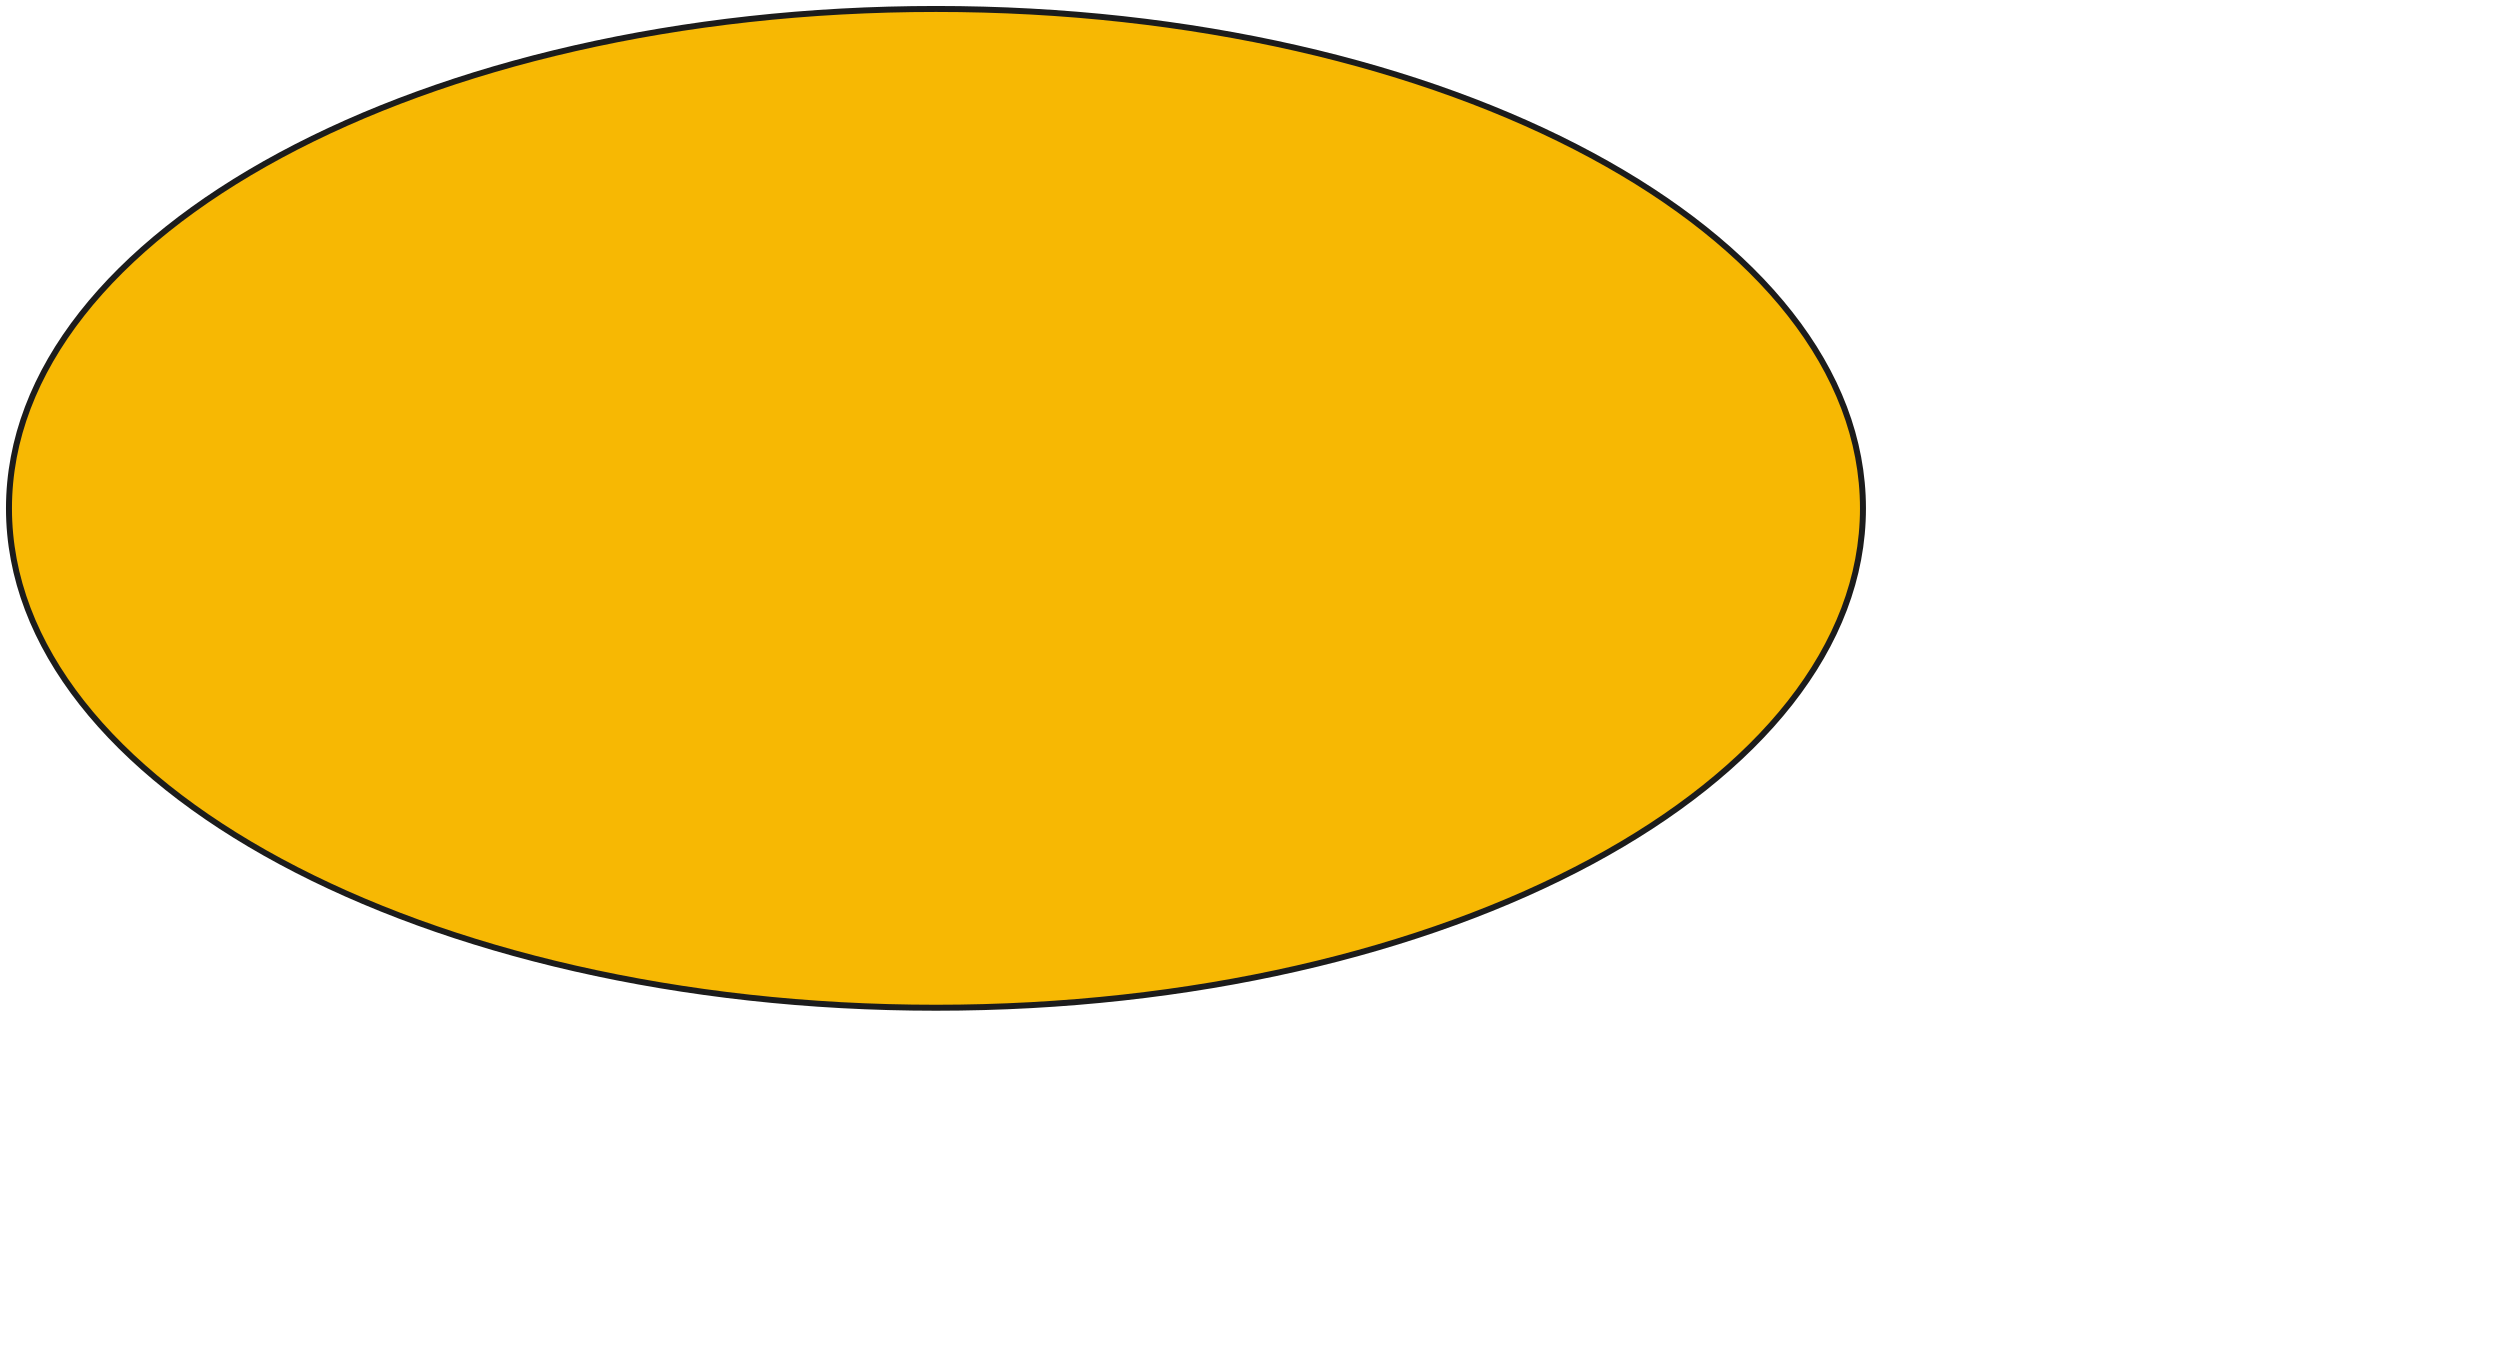 <svg
        xmlns="http://www.w3.org/2000/svg"
        width="11.06cm" height="6.015cm">
    <path fill-rule="evenodd"  stroke="rgb(28, 28, 28)" stroke-width="1px" stroke-linecap="butt" stroke-linejoin="miter" fill="rgb(247, 184, 3)"
          d="M156.500,1.499 C242.104,1.499 311.499,38.884 311.499,85.0 C311.499,131.115 242.104,168.500 156.500,168.500 C70.895,168.500 1.500,131.115 1.500,85.0 C1.500,38.884 70.895,1.499 156.500,1.499 Z"/>
</svg>